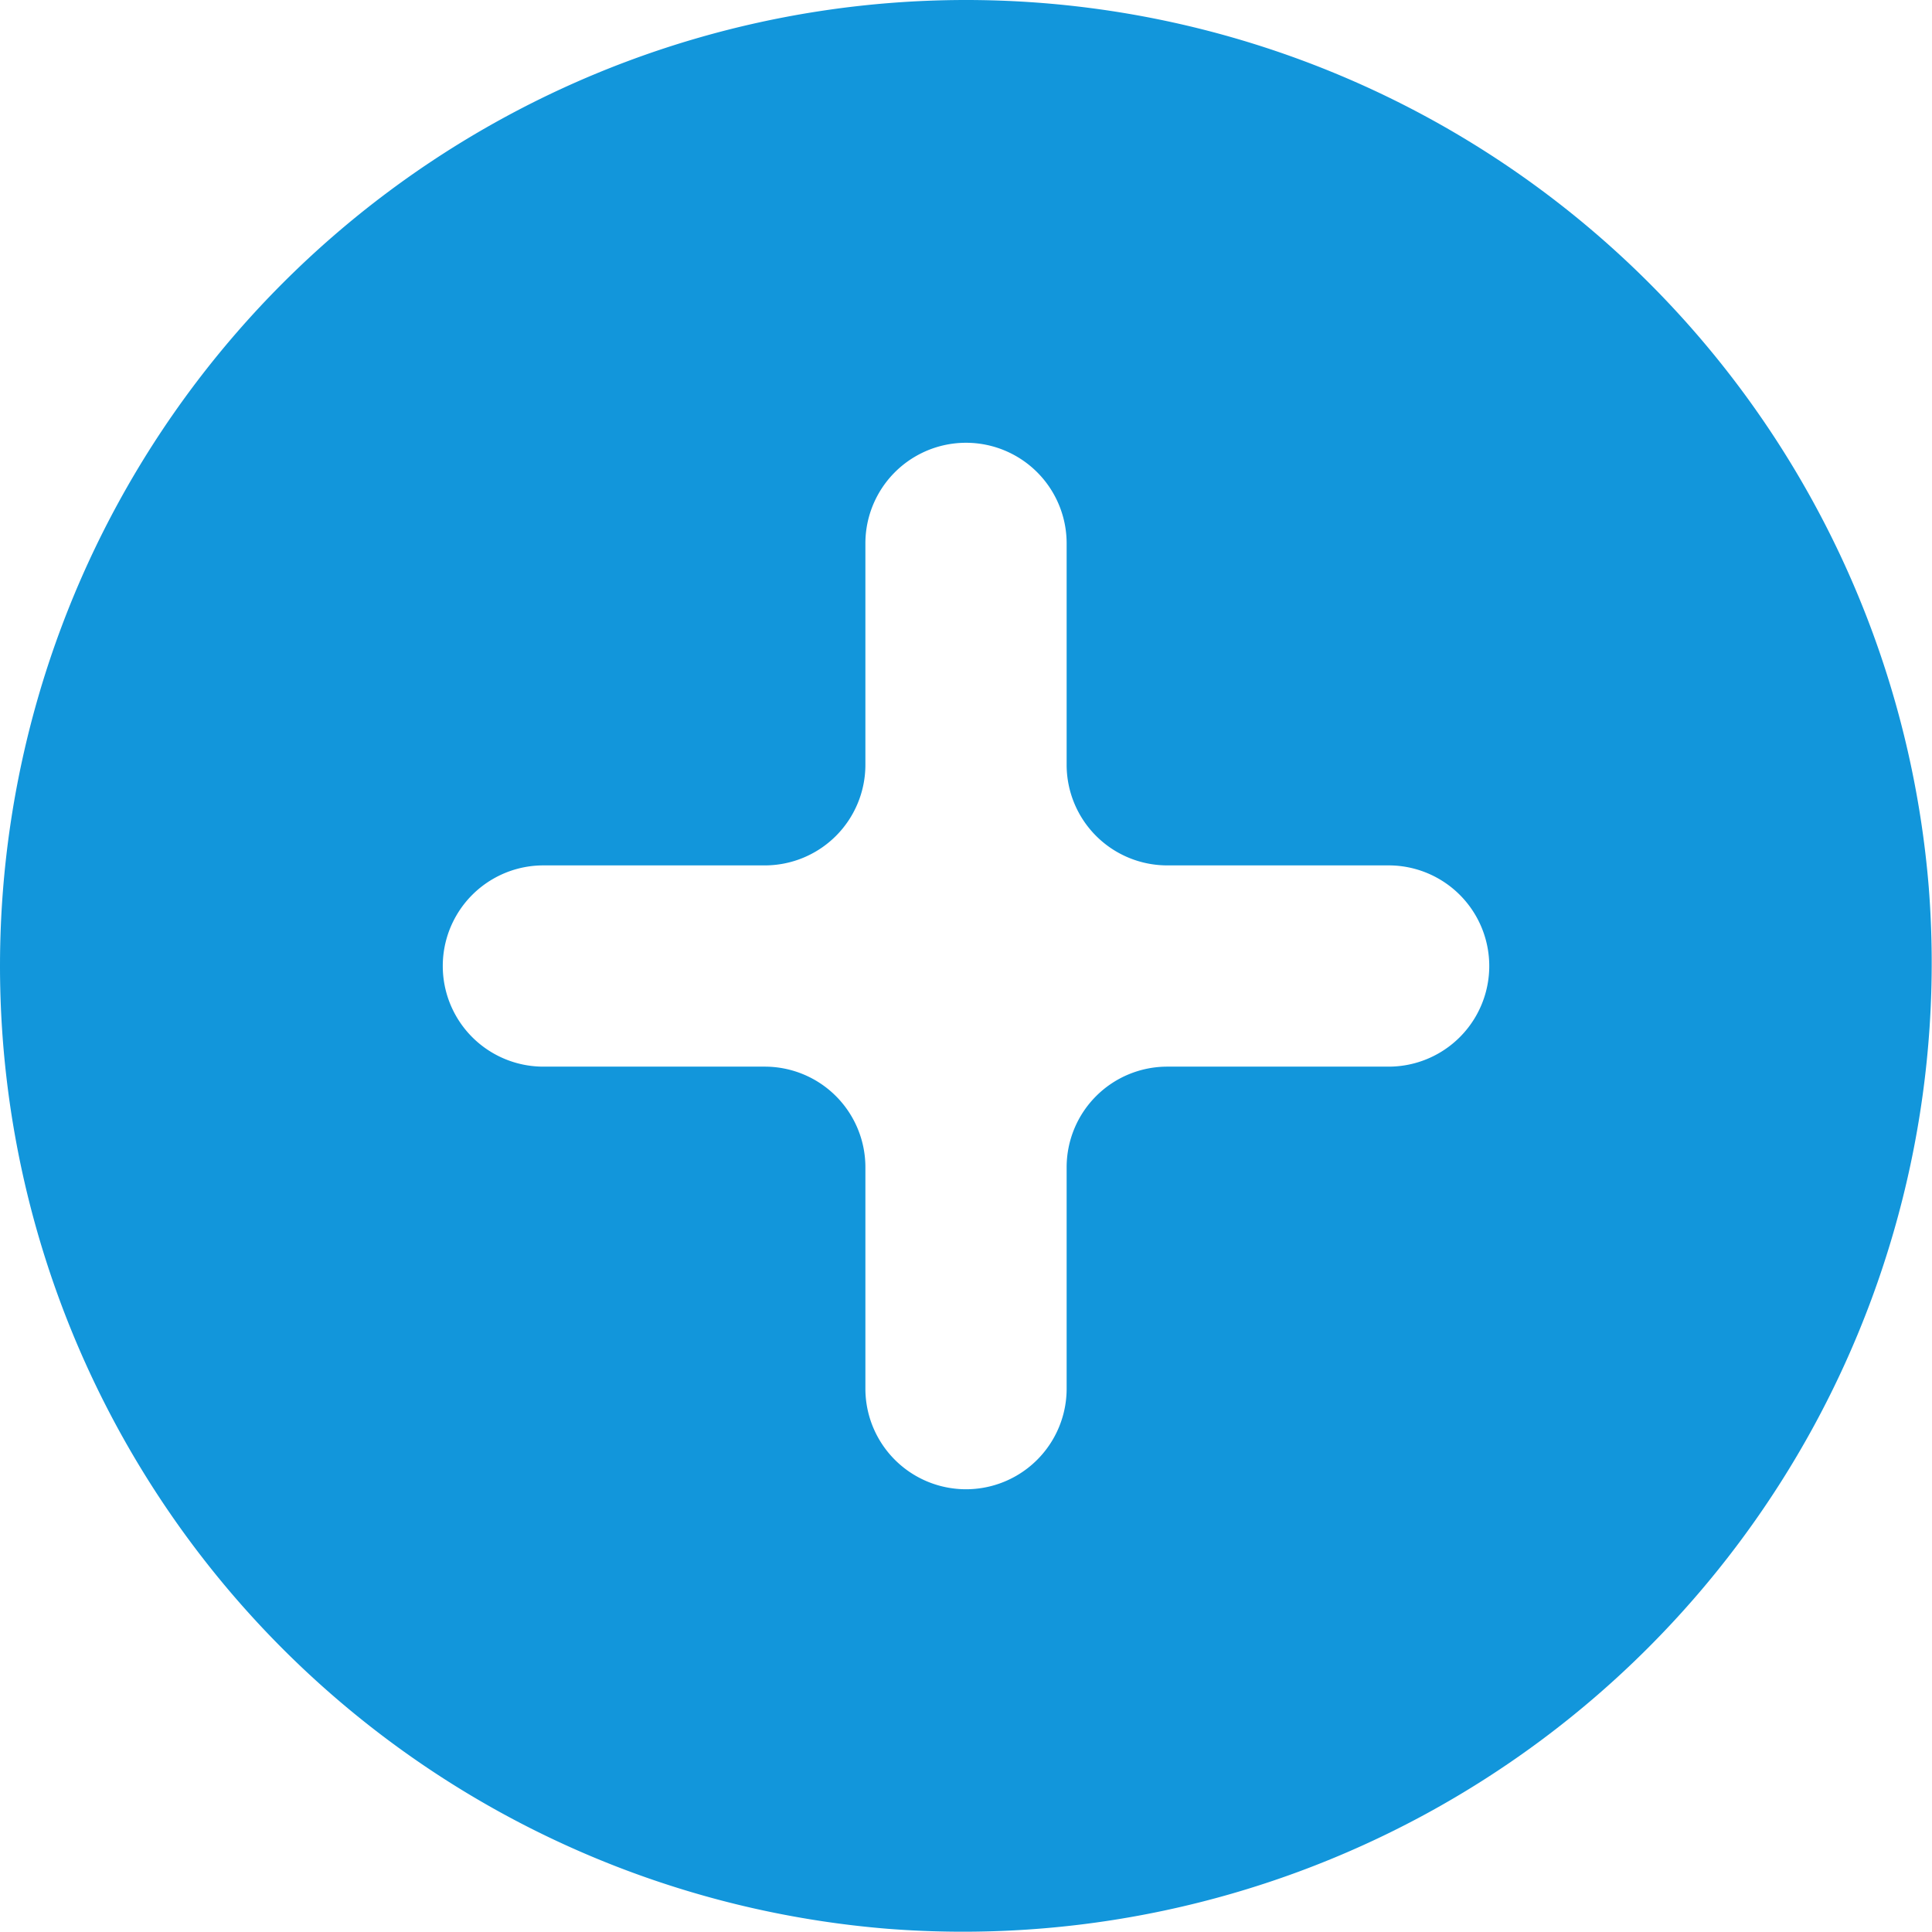 <?xml version="1.0" standalone="no"?><!DOCTYPE svg PUBLIC "-//W3C//DTD SVG 1.1//EN" "http://www.w3.org/Graphics/SVG/1.1/DTD/svg11.dtd"><svg t="1596025239221" class="icon" viewBox="0 0 1024 1024" version="1.1" xmlns="http://www.w3.org/2000/svg" p-id="34151" xmlns:xlink="http://www.w3.org/1999/xlink" width="200" height="200"><defs><style type="text/css"></style></defs><path d="M1022.293 470.41a511.991 511.991 0 1 0-551.883 551.883 513.484 513.484 0 0 0 551.883-551.883zM736.005 565.342H618.674a53.332 53.332 0 0 0-53.332 53.332v117.331a53.332 53.332 0 0 1-106.665 0V618.674a53.332 53.332 0 0 0-53.332-53.332h-117.331a53.332 53.332 0 0 1 0-106.665H405.344a53.332 53.332 0 0 0 53.332-53.332v-117.331a53.332 53.332 0 0 1 106.665 0V405.344a53.332 53.332 0 0 0 53.332 53.332h117.331a53.332 53.332 0 0 1 0 106.665z" fill="#1296db" p-id="34152"></path></svg>